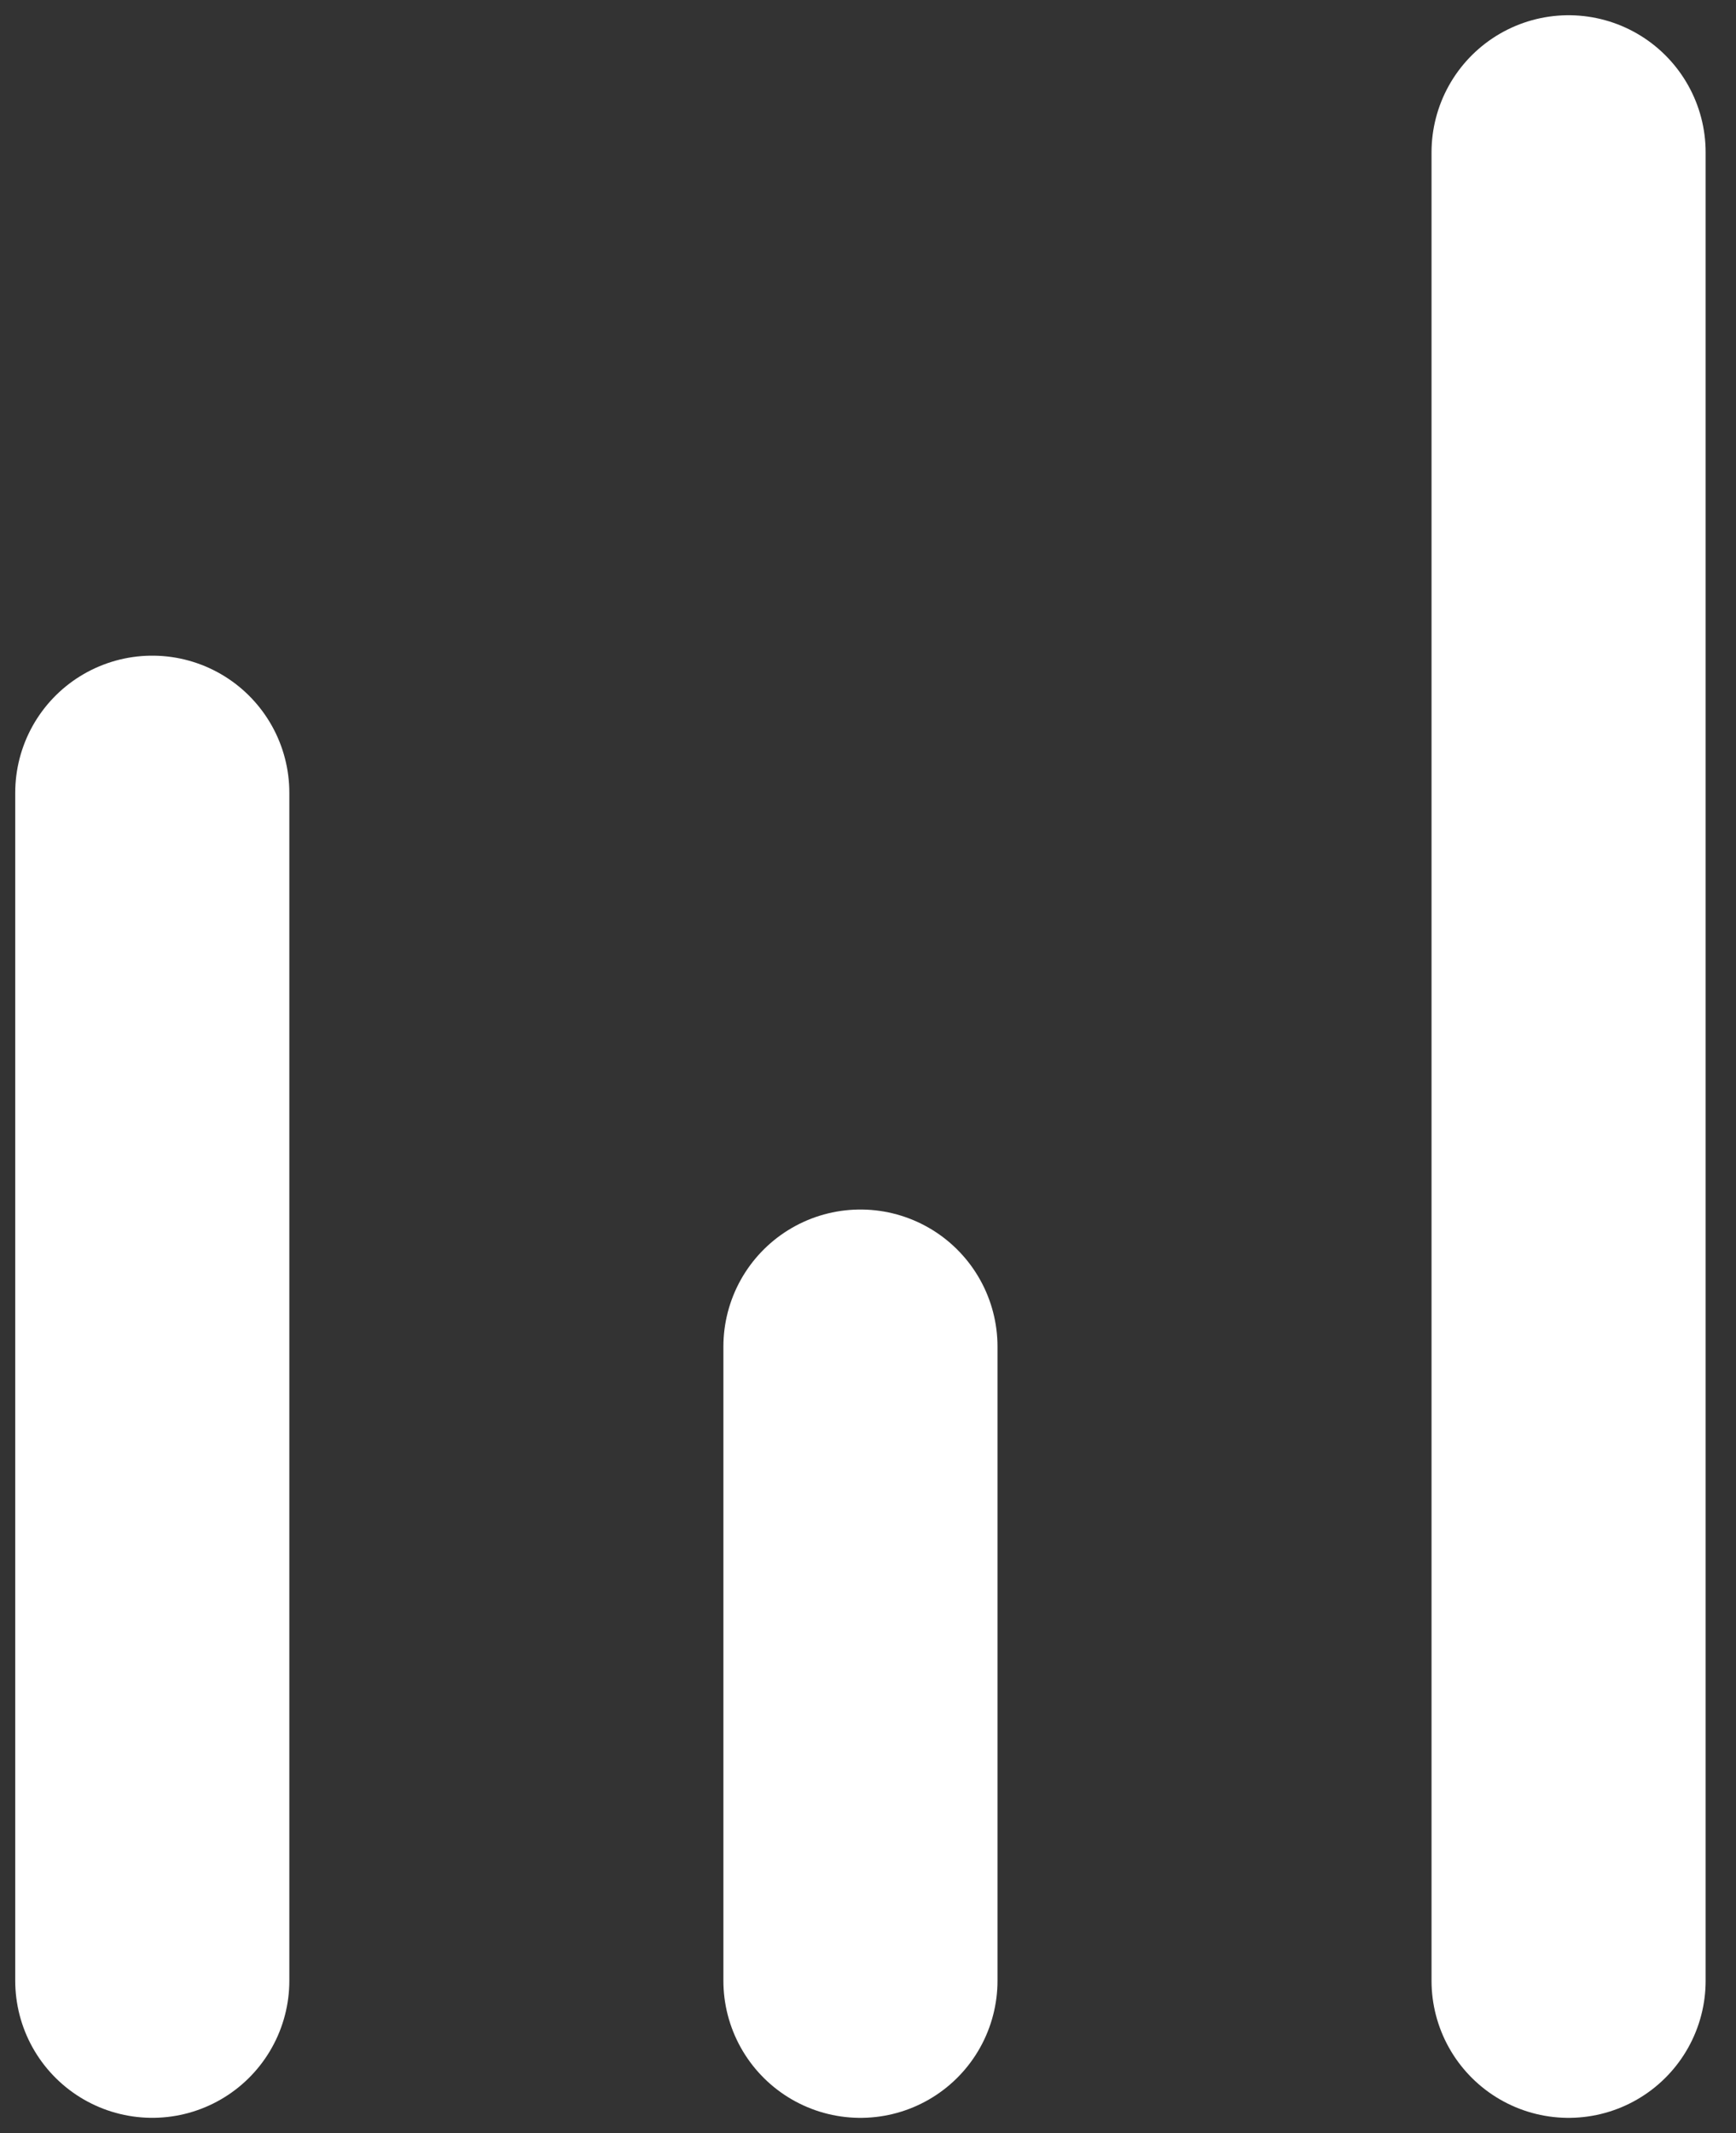 <svg xmlns="http://www.w3.org/2000/svg" width="57" height="70" viewBox="0 0 57 70" fill="none">
<rect x="0" y="0" width="57" height="70" fill="#333333" stroke="none"/>
<path d="M5 64.998V26.016" stroke="white" stroke-width="9" stroke-miterlimit="10" stroke-linecap="round" stroke-linejoin="round"/>
<path d="M51.503 64.999V5" stroke="white" stroke-width="9" stroke-miterlimit="10" stroke-linecap="round" stroke-linejoin="round"/>
<path d="M28.252 64.999V44.191" stroke="white" stroke-width="9" stroke-miterlimit="10" stroke-linecap="round" stroke-linejoin="round"/>
</svg>